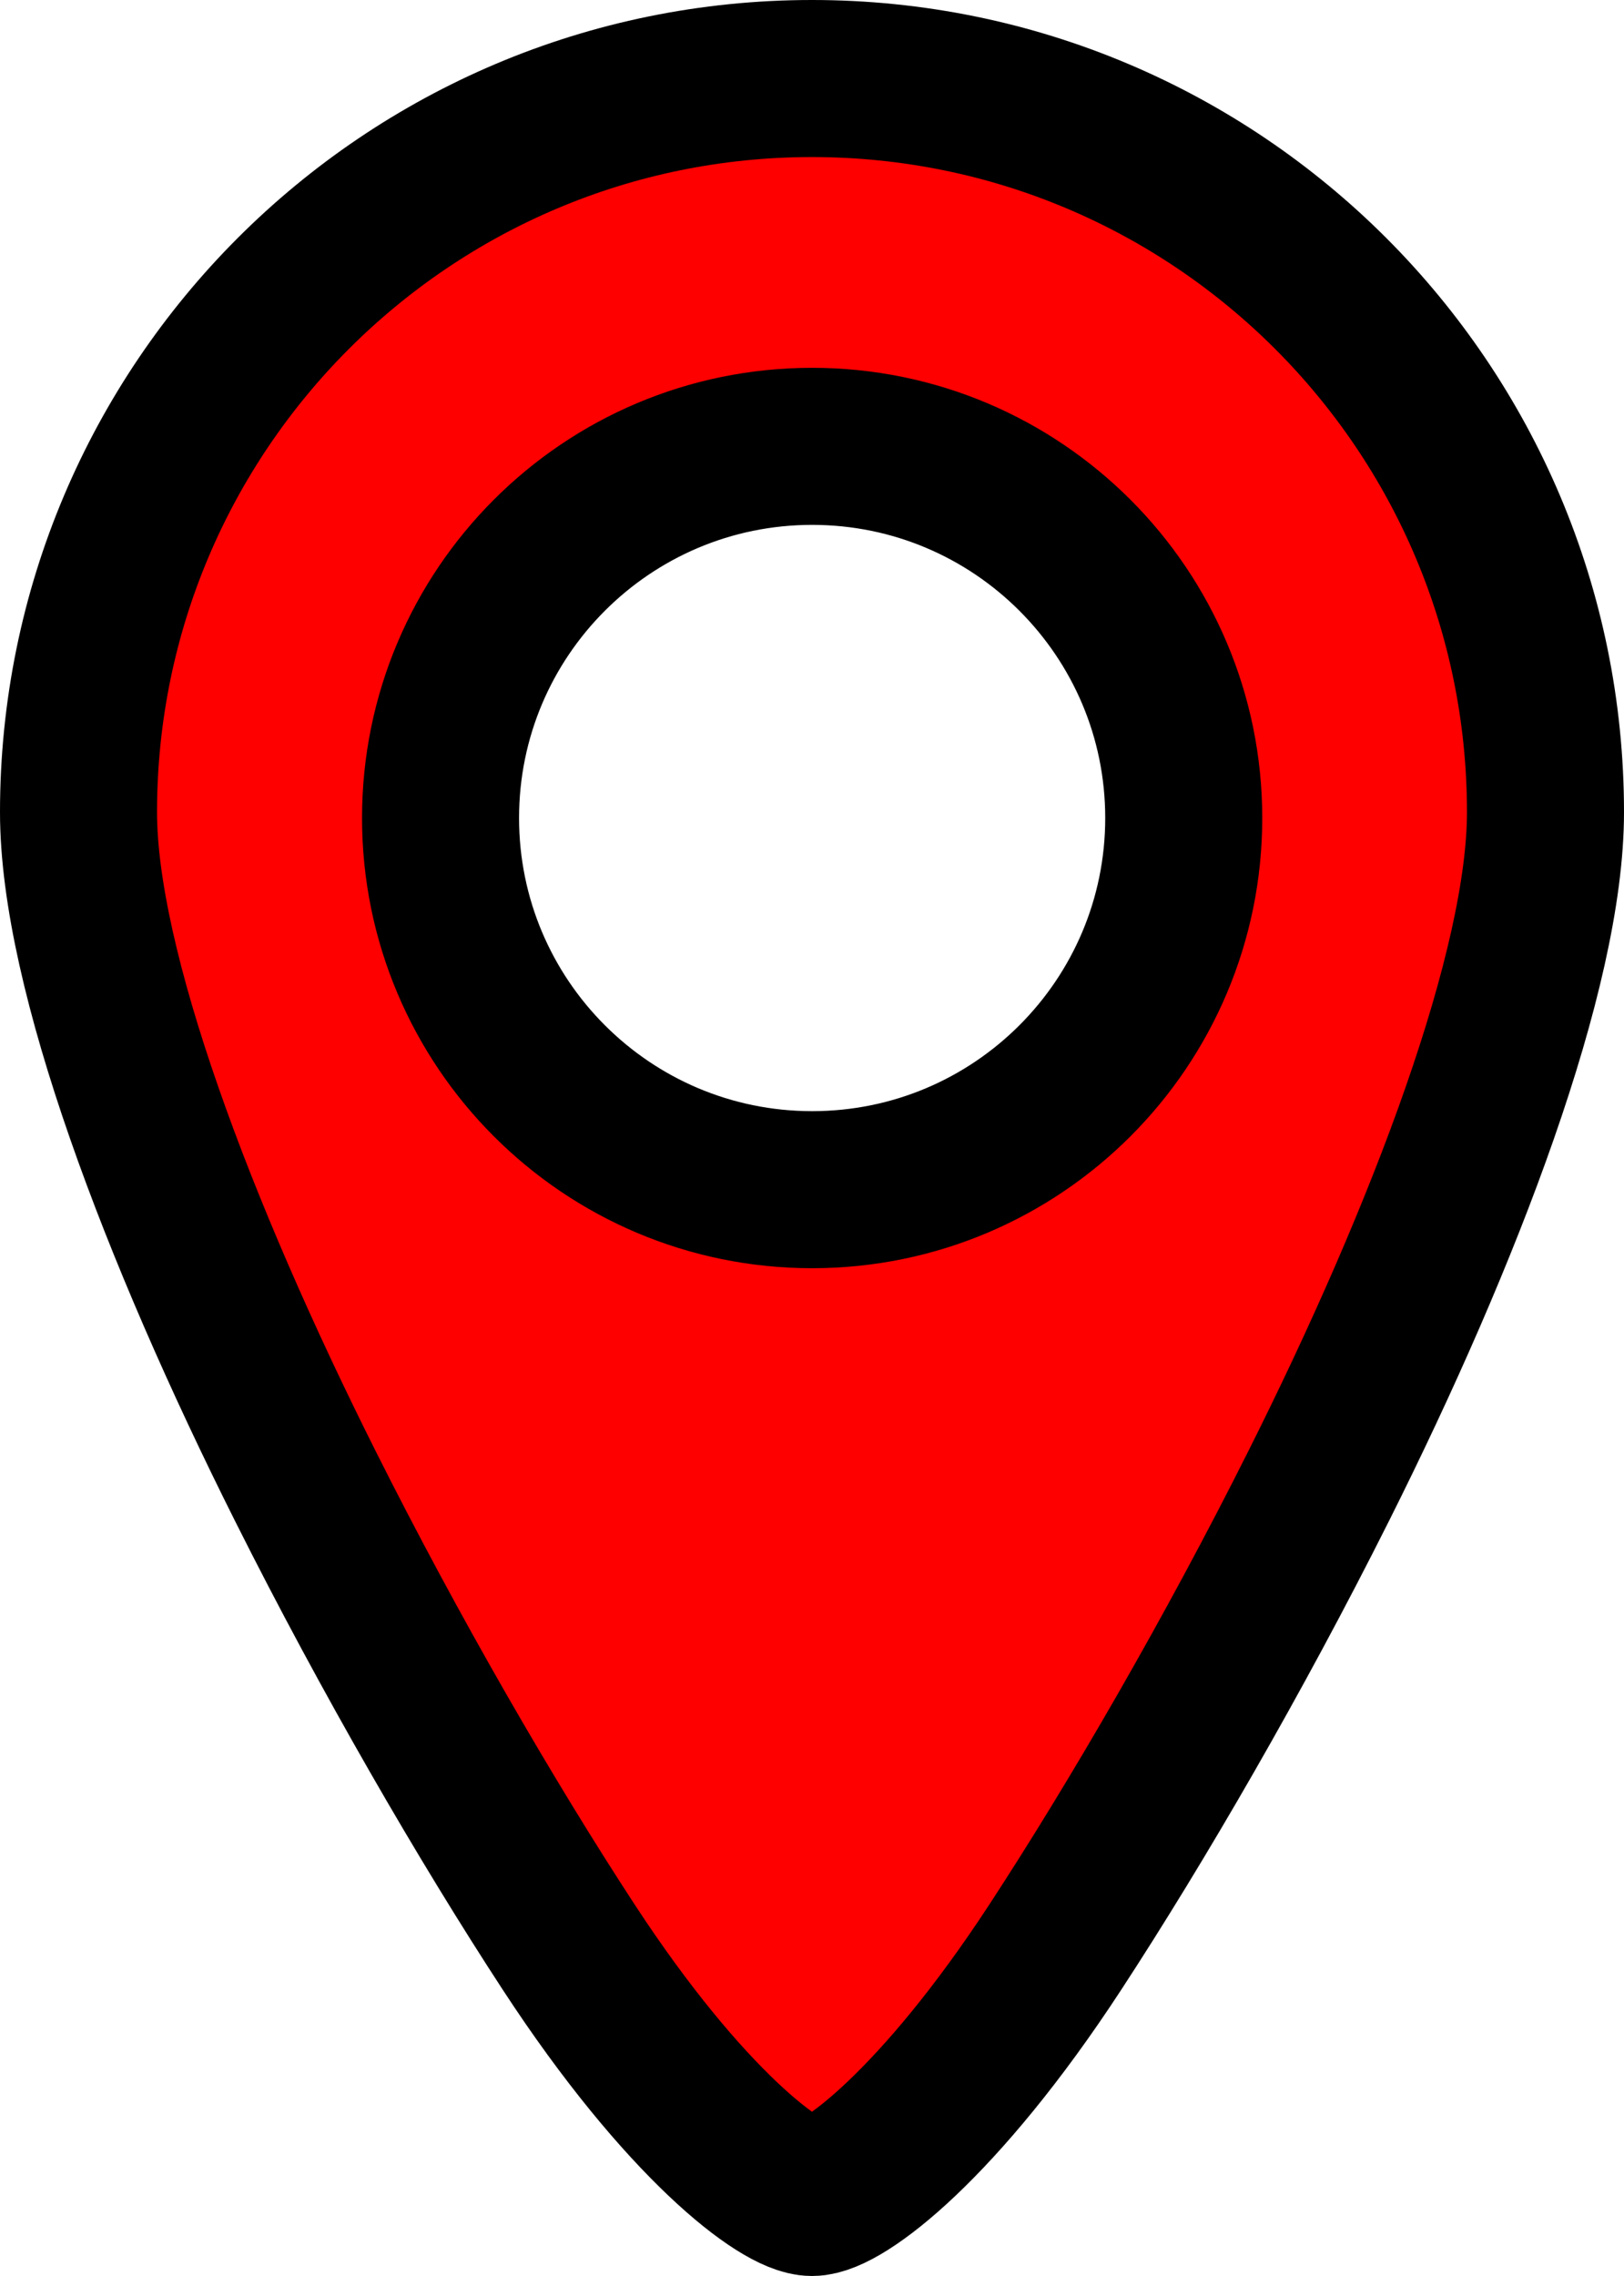 <svg height="7970" viewBox="0 0 5688 7970" width="5688" xmlns="http://www.w3.org/2000/svg"><g fill="none" fill-rule="evenodd" transform="translate(275 275)"><circle cx="2569" cy="2590" r="1837"/><path d="m4385.561 752.468c464.895 464.91 752.439 1107.178 752.439 1816.608 0 550.28-348.386 1469.951-793.85 2358.534-298.401 595.232-636.014 1176.553-922.99 1615.774-405.419 620.499-747.19 876.616-852.159 876.616s-446.741-256.118-852.159-876.616c-286.976-439.221-624.589-1020.542-922.99-1615.774-445.464-888.583-793.85-1808.254-793.85-2358.534 0-709.43 287.544-1351.697 752.439-1816.608 464.898-464.914 1107.15-752.468 1816.561-752.468s1351.662 287.554 1816.561 752.468zm-1816.061 535.532c-359.399 0-684.774 145.675-920.299 381.201-235.525 235.525-381.201 560.9-381.201 920.299s145.675 684.774 381.201 920.299c235.525 235.525 560.9 381.201 920.299 381.201s684.774-145.675 920.299-381.201c235.525-235.525 381.201-560.9 381.201-920.299s-145.675-684.774-381.201-920.299c-235.525-235.525-560.9-381.201-920.299-381.201z" fill="#f00" fill-rule="nonzero" stroke="#000" stroke-linejoin="round" stroke-width="550"/></g></svg>